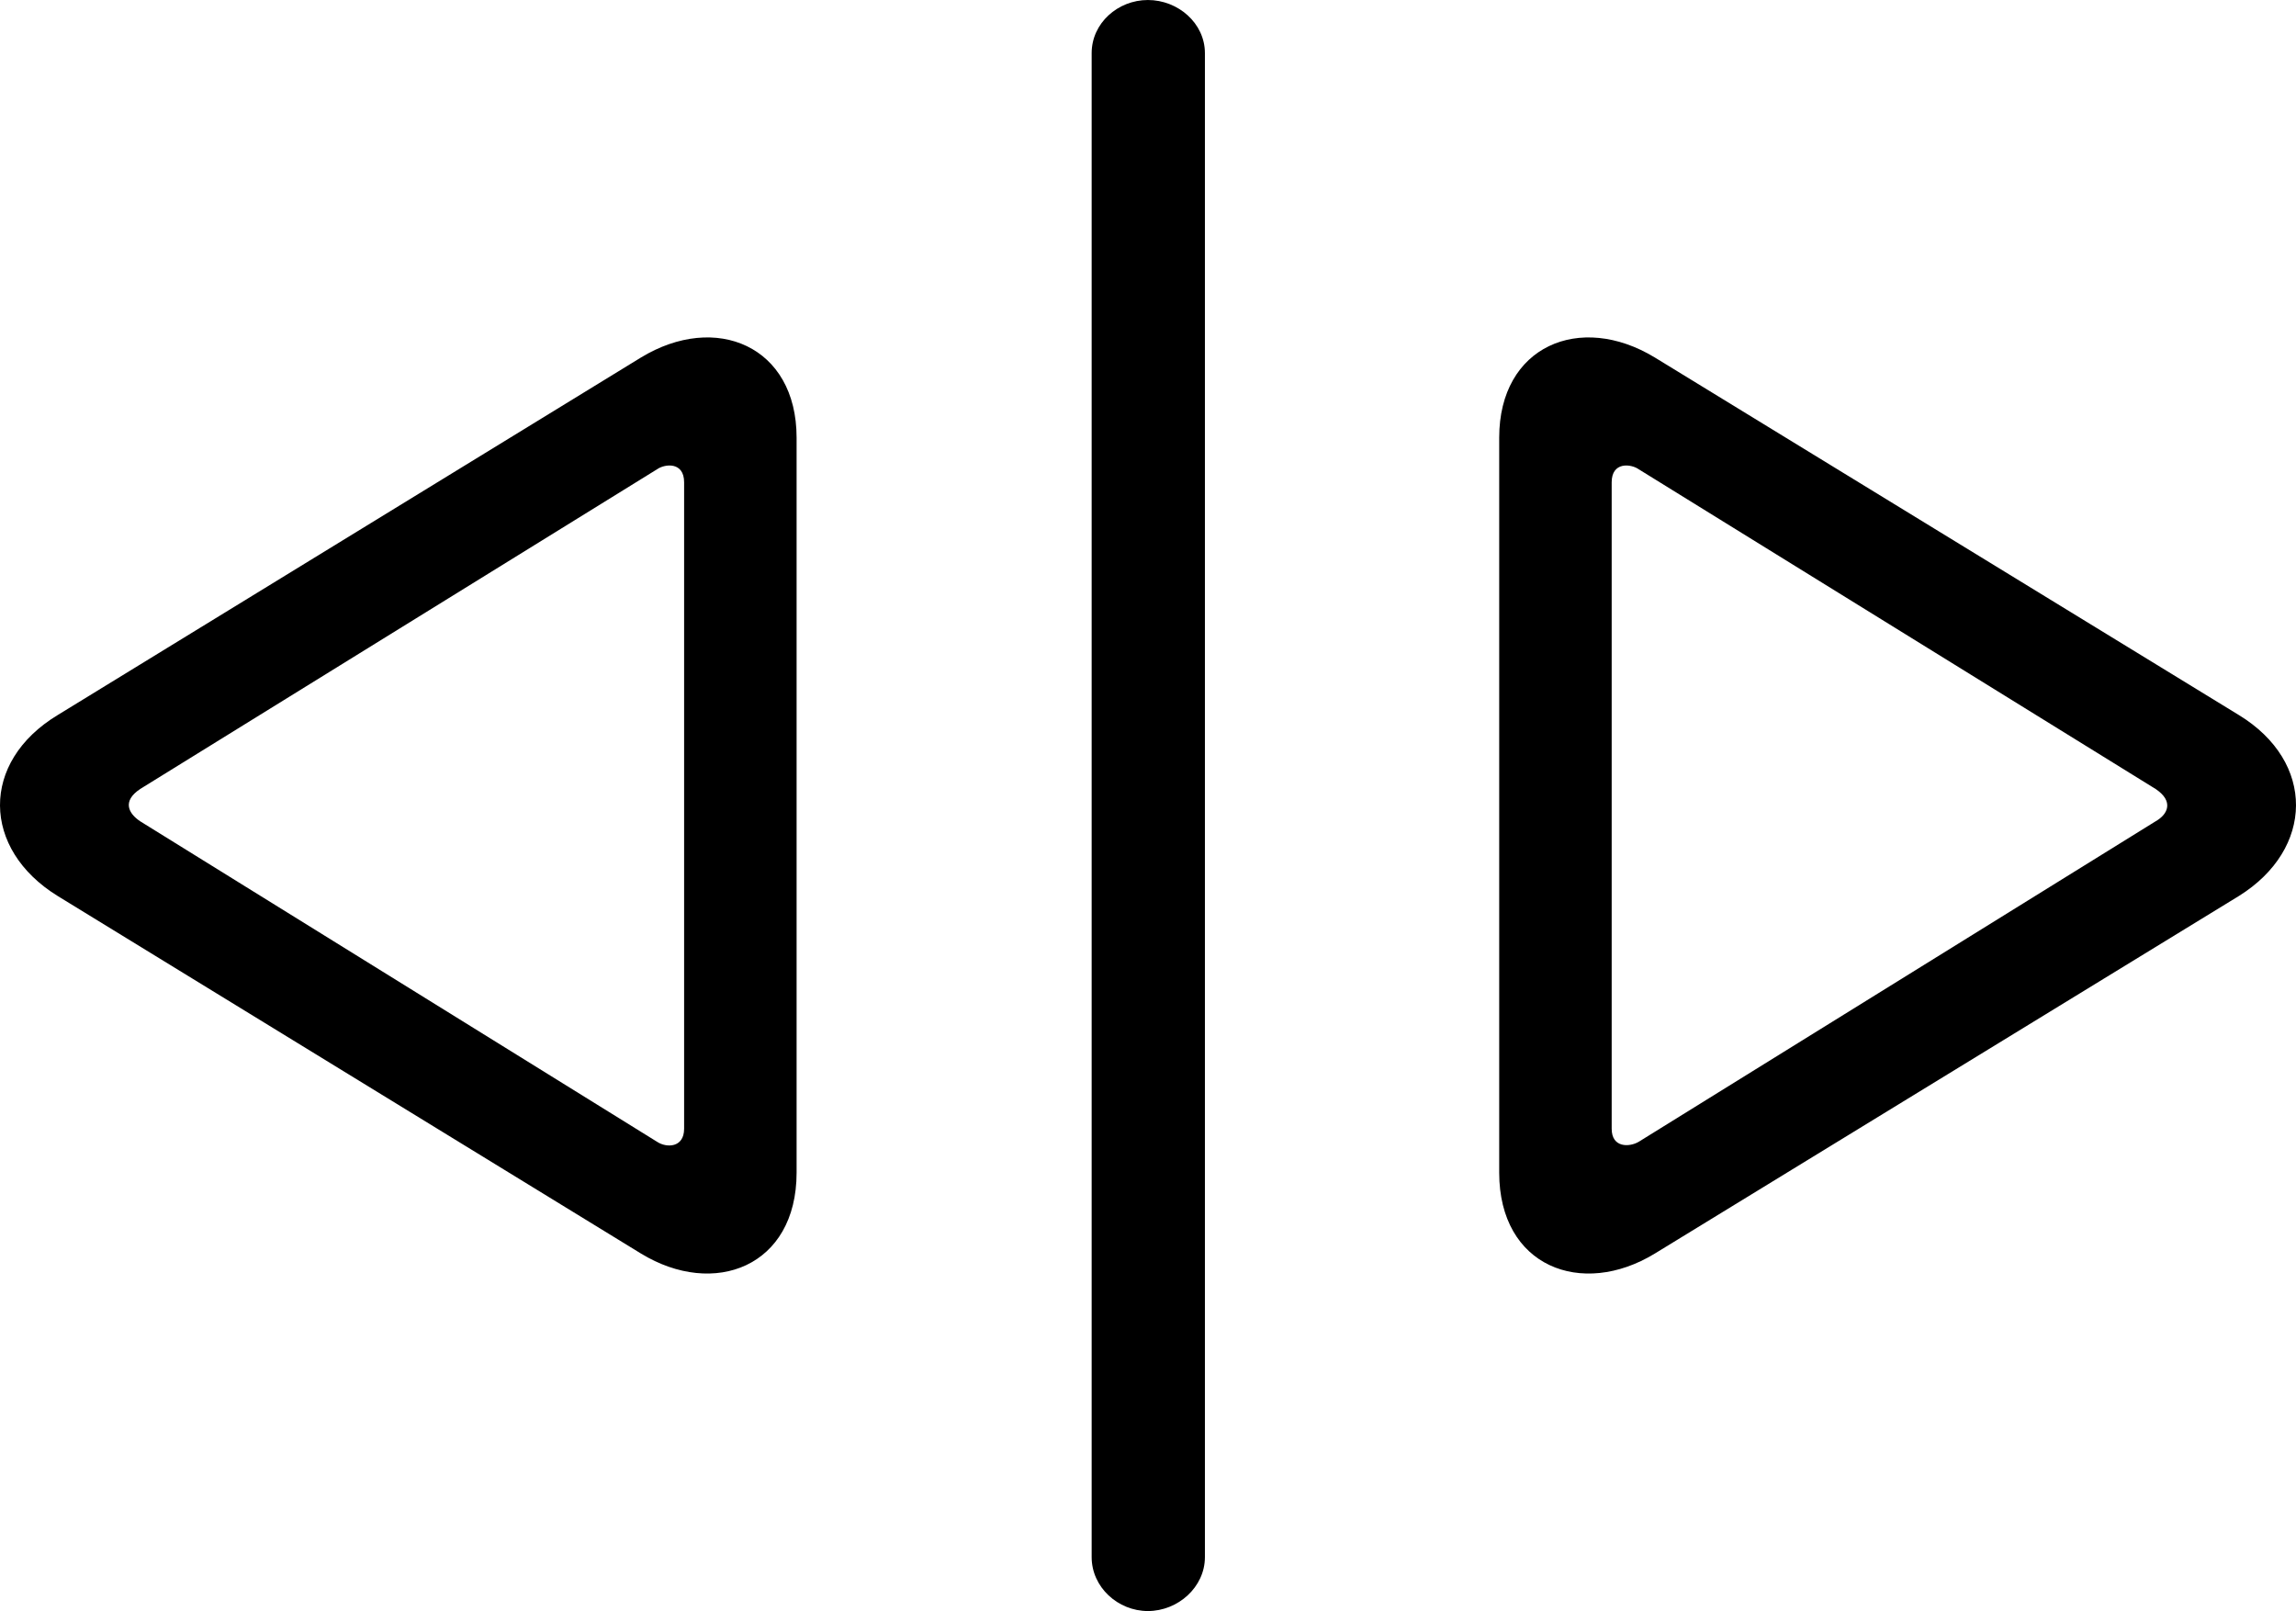 <?xml version="1.0" encoding="UTF-8" standalone="no"?>
<svg xmlns="http://www.w3.org/2000/svg"
     width="1455.202" height="1020.996"
     viewBox="0 0 1455.202 1020.996"
     fill="currentColor">
  <path d="M727.542 1020.995C746.582 1020.995 763.672 1005.855 763.672 986.815V33.695C763.672 14.645 746.582 0.005 727.542 0.005C708.501 0.005 691.891 14.645 691.891 33.695V986.815C691.891 1005.855 708.501 1020.995 727.542 1020.995ZM36.621 567.875L406.252 794.435C452.642 822.755 504.882 802.735 504.882 743.165V277.345C504.882 219.235 453.611 197.755 406.252 226.565L36.621 453.125C-12.698 482.915 -11.719 538.085 36.621 567.875ZM1048.832 794.435L1418.941 567.875C1466.802 538.085 1467.772 482.915 1418.941 453.125L1048.832 226.565C1001.462 197.755 950.192 219.235 950.192 277.345V743.165C950.192 802.735 1002.442 822.755 1048.832 794.435ZM1038.572 723.635C1032.711 727.055 1021.481 727.535 1021.481 715.335V305.665C1021.481 292.485 1033.691 293.945 1038.572 297.365L1366.211 500.005C1377.931 507.815 1374.022 516.115 1366.211 520.505ZM88.871 520.505C81.541 515.625 77.151 507.815 88.871 500.005L416.502 297.365C421.392 293.945 433.591 292.485 433.591 305.665V715.335C433.591 727.535 422.361 727.535 416.502 723.635Z"/>
</svg>